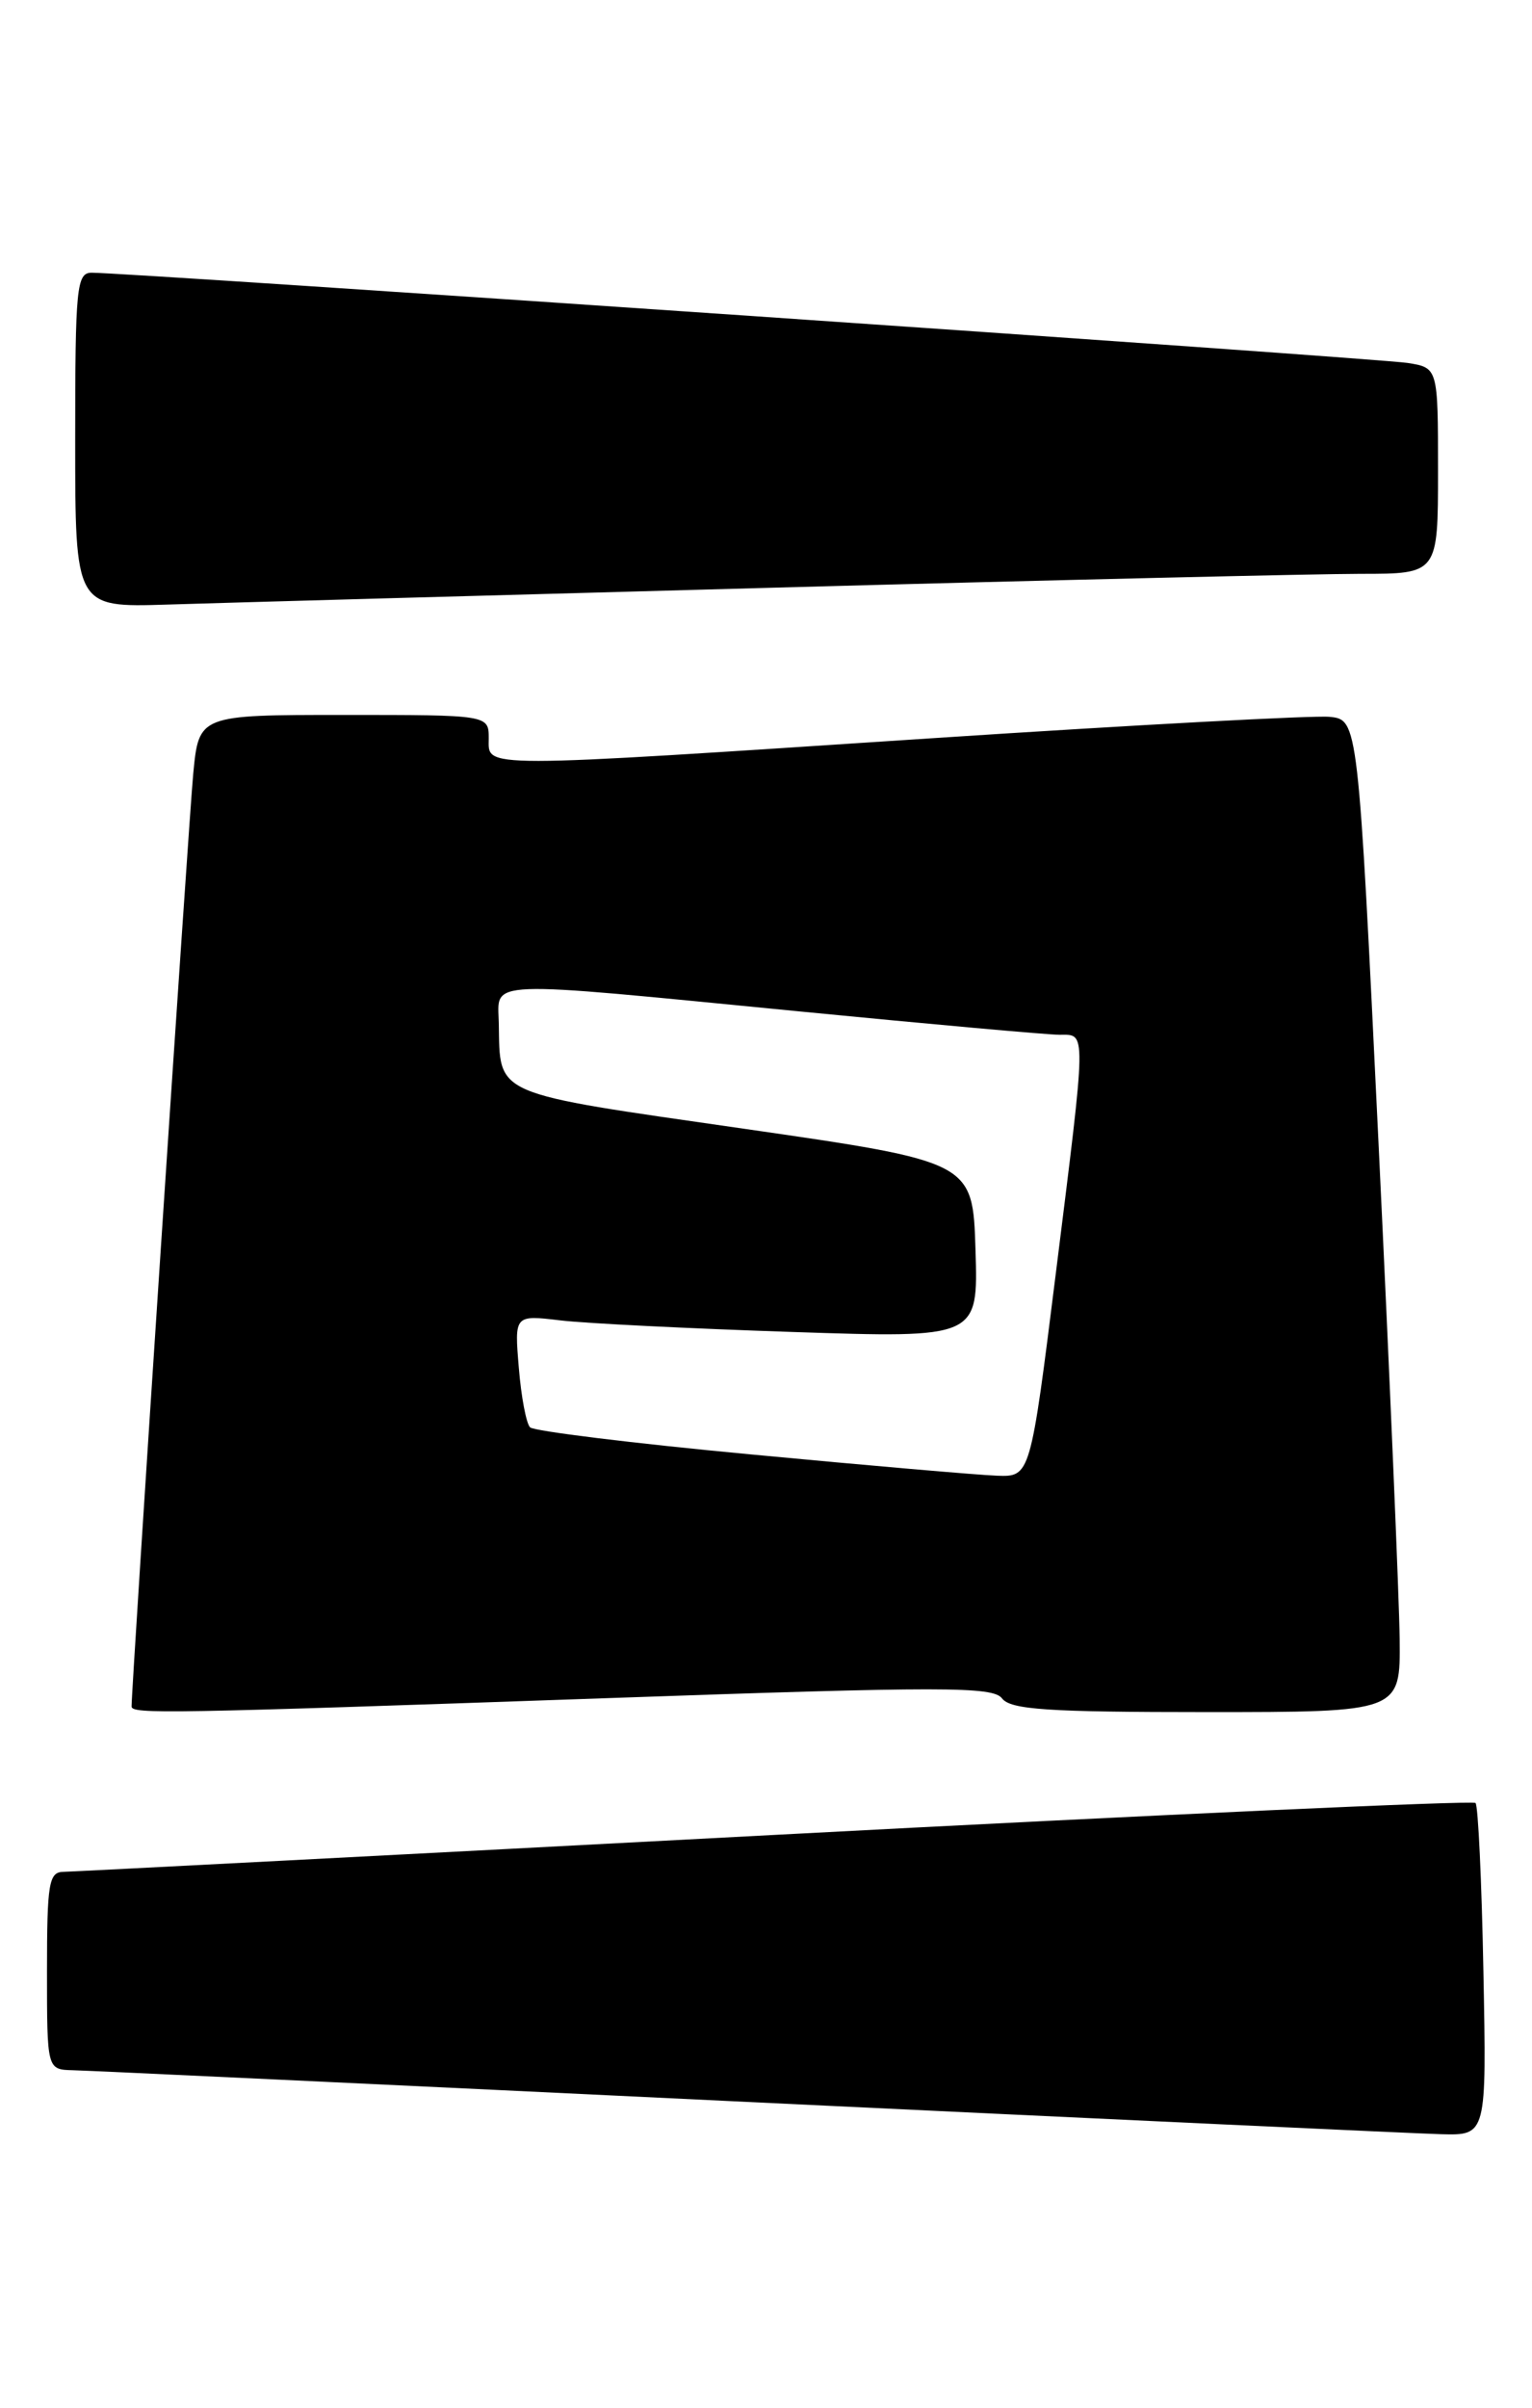 <?xml version="1.0" encoding="UTF-8" standalone="no"?>
<!DOCTYPE svg PUBLIC "-//W3C//DTD SVG 1.1//EN" "http://www.w3.org/Graphics/SVG/1.1/DTD/svg11.dtd" >
<svg xmlns="http://www.w3.org/2000/svg" xmlns:xlink="http://www.w3.org/1999/xlink" version="1.1" viewBox="0 0 163 256">
 <g >
 <path fill="currentColor"
d=" M 157.83 209.58 C 157.65 200.00 157.27 191.93 156.99 191.66 C 156.71 191.38 123.19 192.90 82.49 195.05 C 41.80 197.20 7.71 198.96 6.75 198.98 C 5.20 199.00 5.00 200.18 5.00 209.50 C 5.00 220.00 5.00 220.00 7.75 220.07 C 9.26 220.10 41.55 221.62 79.50 223.44 C 117.45 225.25 150.67 226.80 153.33 226.87 C 158.17 227.00 158.17 227.00 157.83 209.58 Z  M 64.50 180.52 C 100.39 179.26 105.64 179.27 106.61 180.54 C 107.52 181.74 111.46 182.00 128.36 182.00 C 149.00 182.00 149.00 182.00 148.92 174.25 C 148.87 169.99 147.86 146.25 146.67 121.50 C 144.50 76.50 144.50 76.50 141.44 76.20 C 139.76 76.04 120.91 77.05 99.57 78.45 C 50.28 81.69 52.00 81.69 52.00 78.50 C 52.00 76.00 52.00 76.00 36.58 76.00 C 21.16 76.00 21.16 76.00 20.56 82.25 C 20.08 87.26 14.00 179.18 14.00 181.40 C 14.00 182.22 17.61 182.16 64.50 180.52 Z  M 82.00 62.48 C 111.98 61.66 140.21 61.00 144.75 61.00 C 153.00 61.00 153.00 61.00 153.00 50.05 C 153.00 39.09 153.00 39.09 149.75 38.58 C 146.69 38.09 13.51 28.97 9.75 28.99 C 8.15 29.00 8.00 30.52 8.00 46.79 C 8.00 64.57 8.00 64.57 17.75 64.27 C 23.11 64.10 52.02 63.29 82.00 62.48 Z  M 79.81 154.60 C 67.34 153.43 56.80 152.13 56.40 151.73 C 55.99 151.33 55.45 148.47 55.20 145.39 C 54.73 139.78 54.73 139.78 59.62 140.36 C 62.30 140.68 73.41 141.23 84.29 141.59 C 104.08 142.25 104.08 142.25 103.79 132.87 C 103.50 123.50 103.50 123.50 79.10 119.98 C 52.13 116.10 53.22 116.57 53.07 108.75 C 52.98 104.12 51.00 104.19 85.00 107.51 C 99.03 108.88 111.51 110.00 112.75 110.00 C 115.60 110.00 115.62 109.09 112.35 135.25 C 109.63 157.00 109.63 157.00 106.06 156.87 C 104.10 156.80 92.29 155.78 79.81 154.60 Z "/>
</g>
</svg>